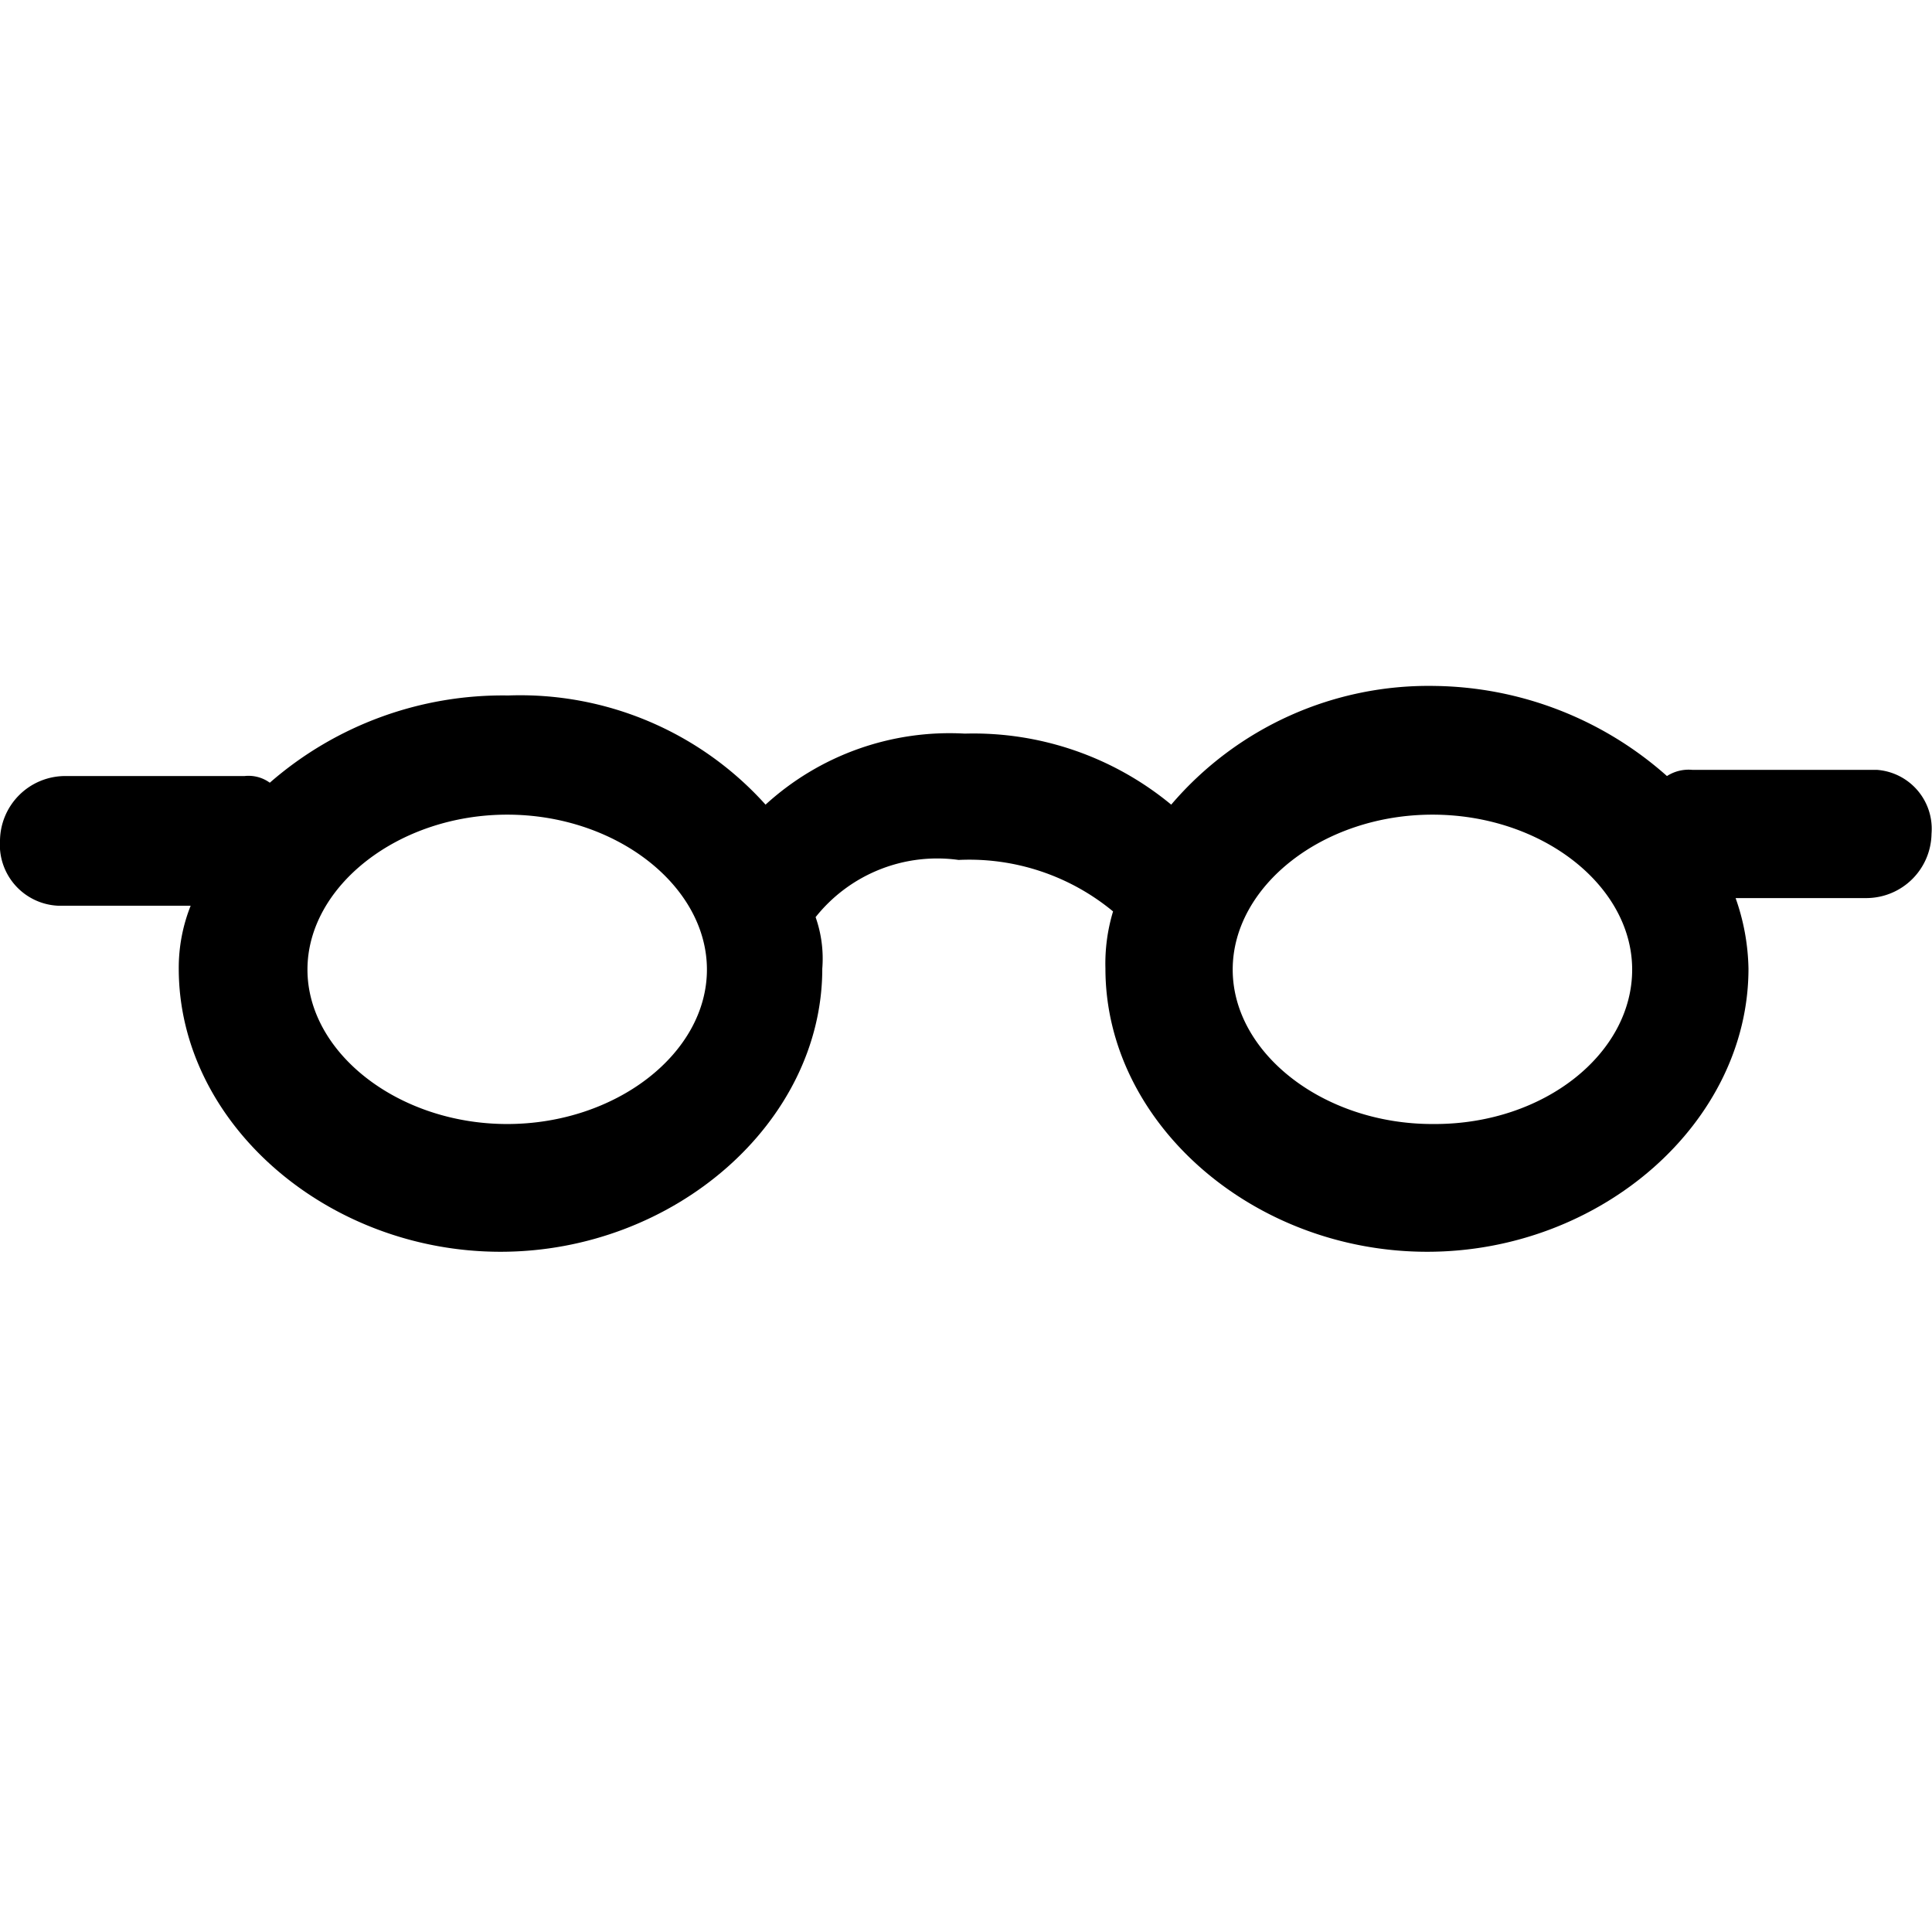 <svg id="Layer_1" data-name="Layer 1" xmlns="http://www.w3.org/2000/svg" viewBox="0 0 40.53 40.53"><path class="oc-icon-indicator" d="M39.37,16.15H35.5a.84.84,0,0,0-.53.13,7.47,7.47,0,0,0-4.87-1.89,7.09,7.09,0,0,0-5.53,2.49,6.51,6.51,0,0,0-4.33-1.49,5.72,5.72,0,0,0-4.18,1.49,6.92,6.92,0,0,0-5.4-2.29,7.43,7.43,0,0,0-5,1.83.76.76,0,0,0-.53-.14H1.35A1.37,1.37,0,0,0,0,17.63,1.28,1.28,0,0,0,1.21,19H4a3.52,3.52,0,0,0-.25,1.32c0,3.24,3.11,5.94,6.75,5.94s6.75-2.71,6.75-5.94a2.62,2.62,0,0,0-.14-1.08,3.26,3.26,0,0,1,3-1.2,4.73,4.73,0,0,1,3.24,1.08,3.78,3.78,0,0,0-.16,1.2c0,3.24,3.1,5.94,6.75,5.94s6.74-2.71,6.74-5.94a4.67,4.67,0,0,0-.27-1.48h2.76a1.37,1.37,0,0,0,1.35-1.35A1.24,1.24,0,0,0,39.37,16.15ZM10.64,23.58c-2.28,0-4.19-1.49-4.19-3.24s1.91-3.25,4.19-3.25,4.19,1.49,4.19,3.25S12.92,23.58,10.64,23.58Zm19.46,0h-.05c-2.29,0-4.19-1.49-4.19-3.24s1.89-3.25,4.19-3.25,4.19,1.49,4.19,3.25S32.4,23.58,30.1,23.58Z"/></svg>
